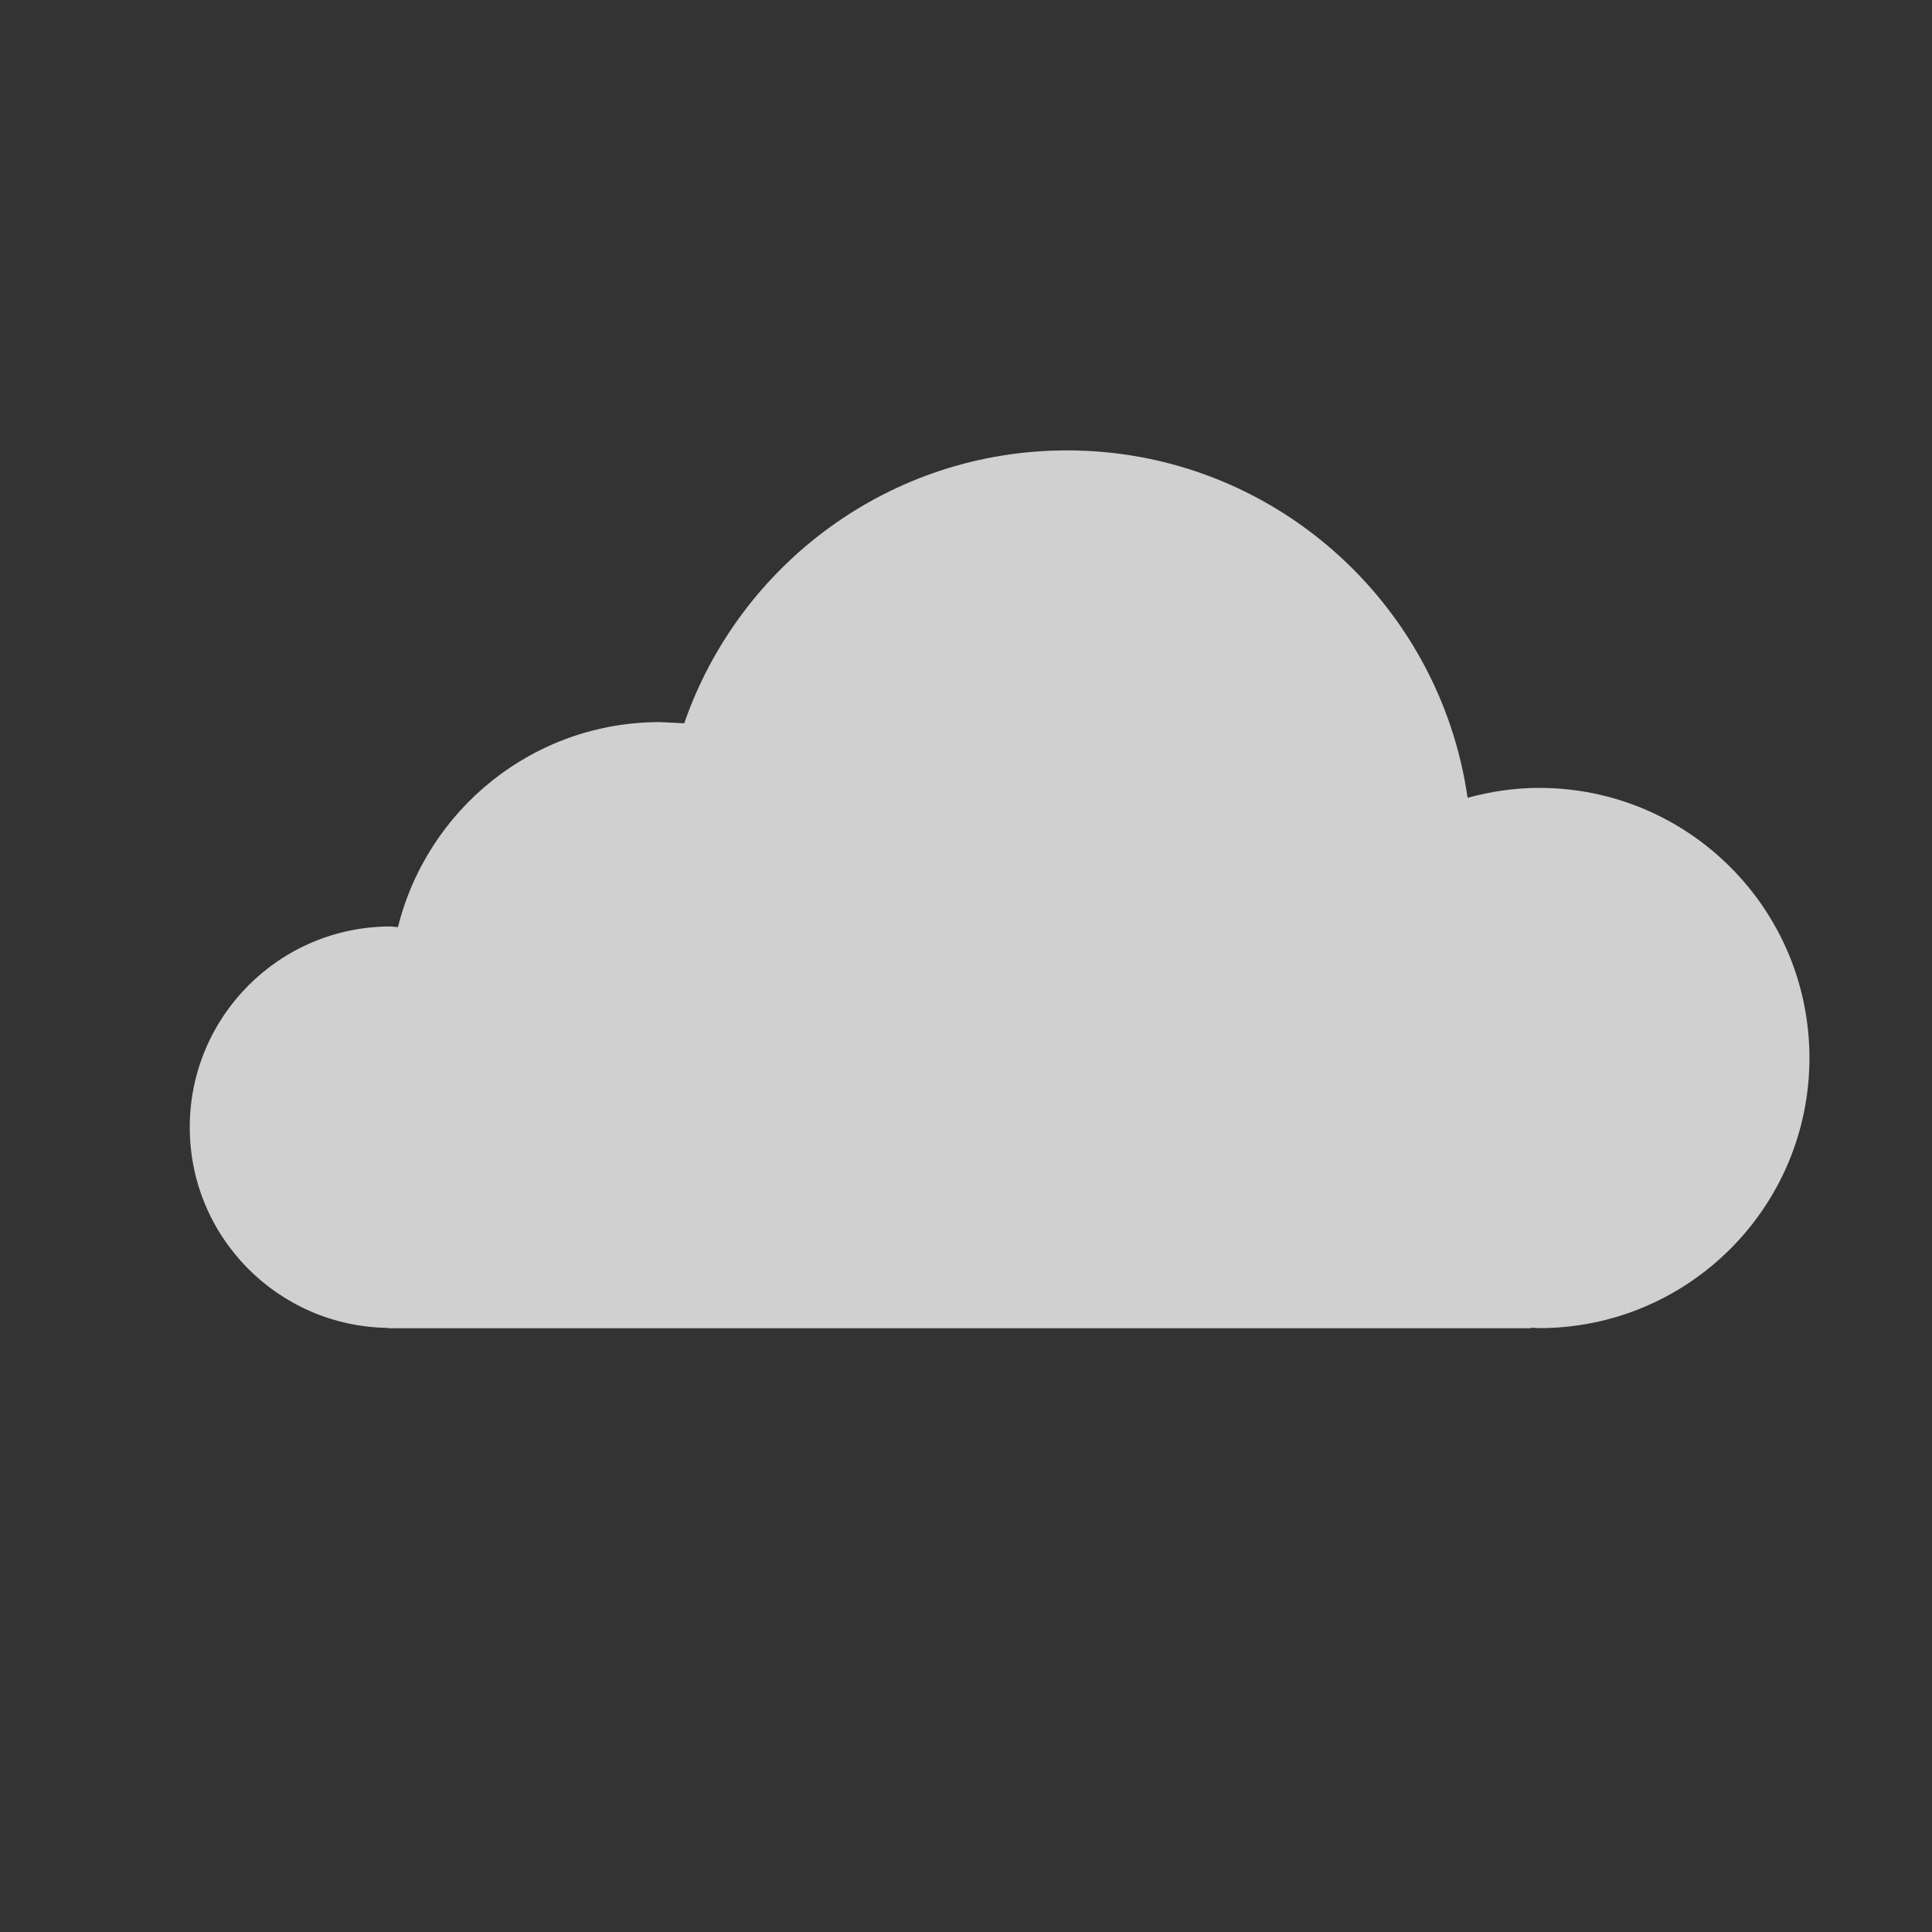 <?xml version="1.0" encoding="utf-8"?>
<!DOCTYPE svg PUBLIC "-//W3C//DTD SVG 1.1//EN" "http://www.w3.org/Graphics/SVG/1.1/DTD/svg11.dtd">
<svg enable-background="new 0 0 32 32" viewBox="0 0 32 32" xmlns="http://www.w3.org/2000/svg"><rect x="0" y="0" width="32" height="32" fill="#333333" stroke="none"/><path d="M25.494 13.05c-.41 0-.807.06-1.186.164-.467-3.25-3.255-5.754-6.635-5.754-2.94 0-5.43 1.893-6.34 4.52l-.402-.02c-2.1 0-3.855 1.447-4.34 3.397l-.12-.012c-1.84 0-3.328 1.49-3.328 3.327 0 1.823 1.468 3.3 3.286 3.322L6.42 22h18.943l-.005-.01.137.008c2.47 0 4.475-2.005 4.475-4.474 0-2.47-2.005-4.474-4.476-4.474z" fill-opacity=".8" fill="#f7f7f7" fill-rule="evenodd"/></svg>
